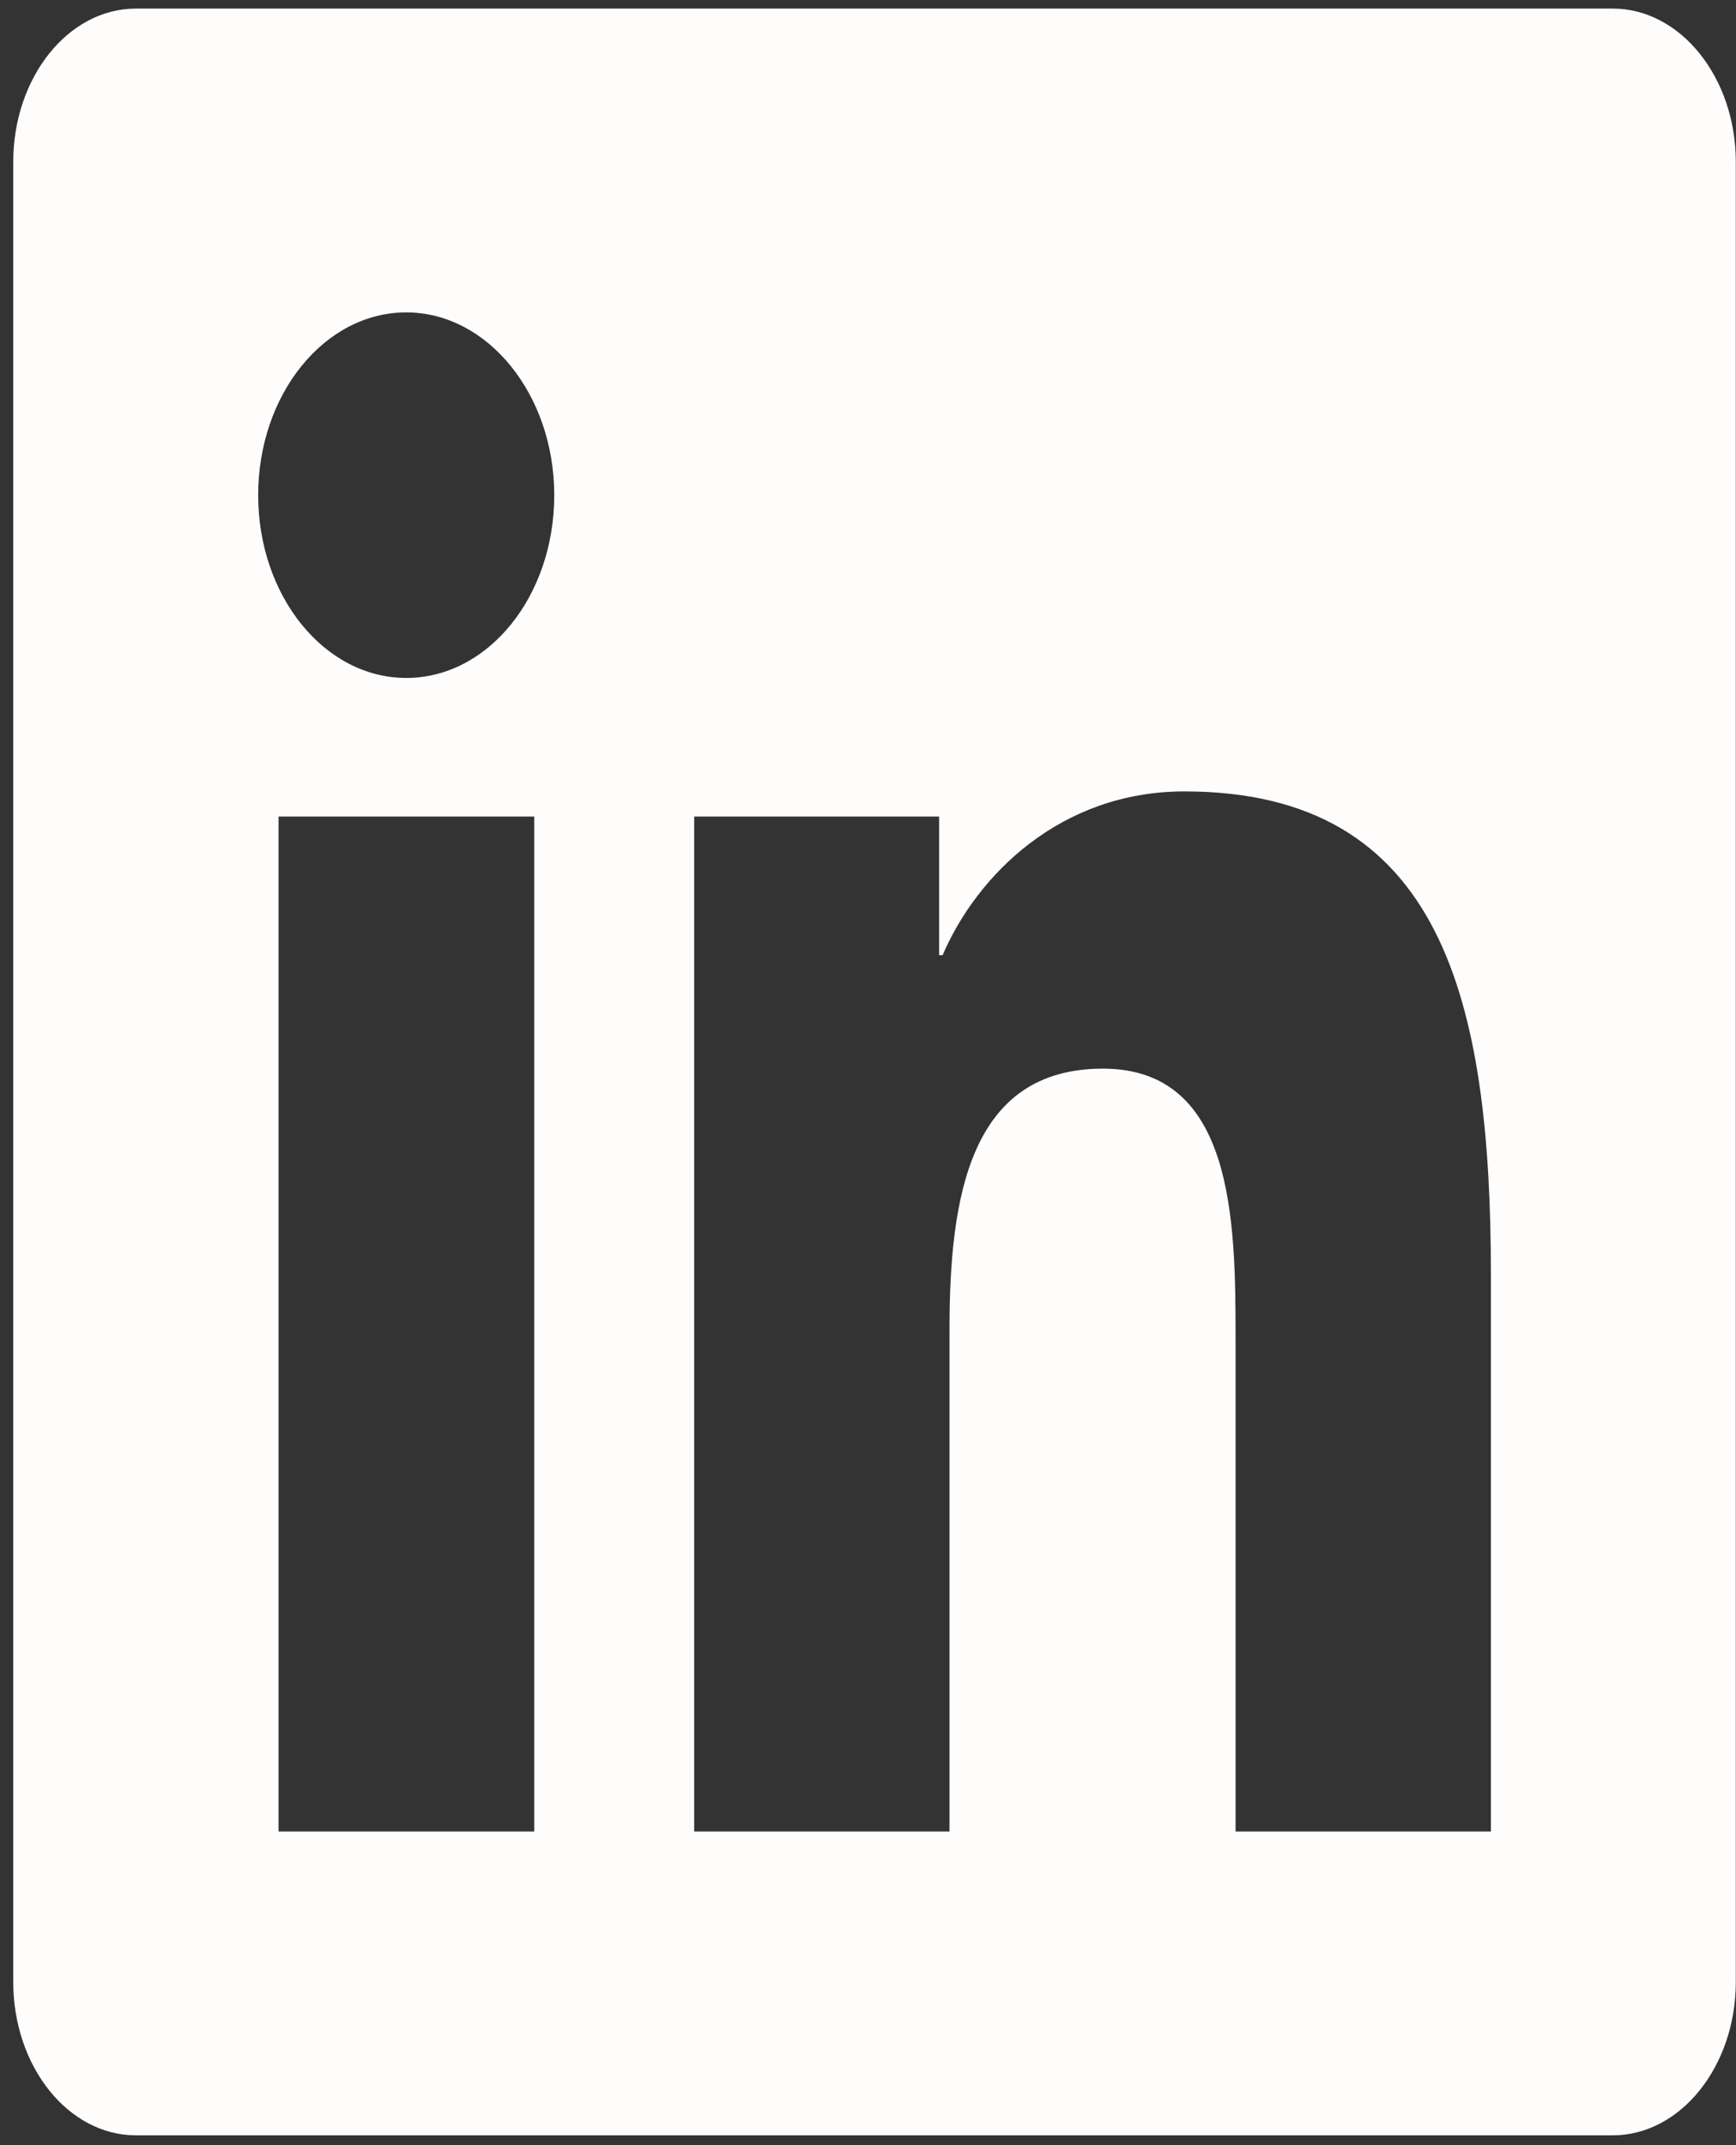 <svg width="68" height="84" viewBox="0 0 68 84" fill="none" xmlns="http://www.w3.org/2000/svg">
<rect x="0" y="0" width="68" height="84" fill="#333333" stroke="none"/>
<path fill-rule="evenodd" clip-rule="evenodd" d="M58.399 71.718H48.398V52.386C48.398 47.776 48.323 41.846 43.202 41.846C37.991 41.846 37.193 46.865 37.193 52.051V71.718H27.192V31.975H36.786V37.403H36.922C38.262 34.28 41.53 30.99 46.395 30.99C56.516 30.99 58.399 39.225 58.399 49.932V71.718ZM15.912 26.547C12.704 26.547 10.113 23.331 10.113 19.39C10.113 15.449 12.704 12.233 15.912 12.233C19.105 12.233 21.71 15.449 21.71 19.39C21.71 23.35 19.12 26.547 15.912 26.547H15.912ZM20.912 71.718H10.912V31.974H20.927V71.718H20.912ZM63.173 0.336H5.324C2.673 0.336 0.519 3.031 0.519 6.34V77.611C0.519 80.919 2.673 83.615 5.324 83.615H63.173C65.823 83.615 67.992 80.919 67.992 77.611V6.34C67.992 3.031 65.823 0.336 63.173 0.336Z" fill="#FFFCFC"/>
</svg>
